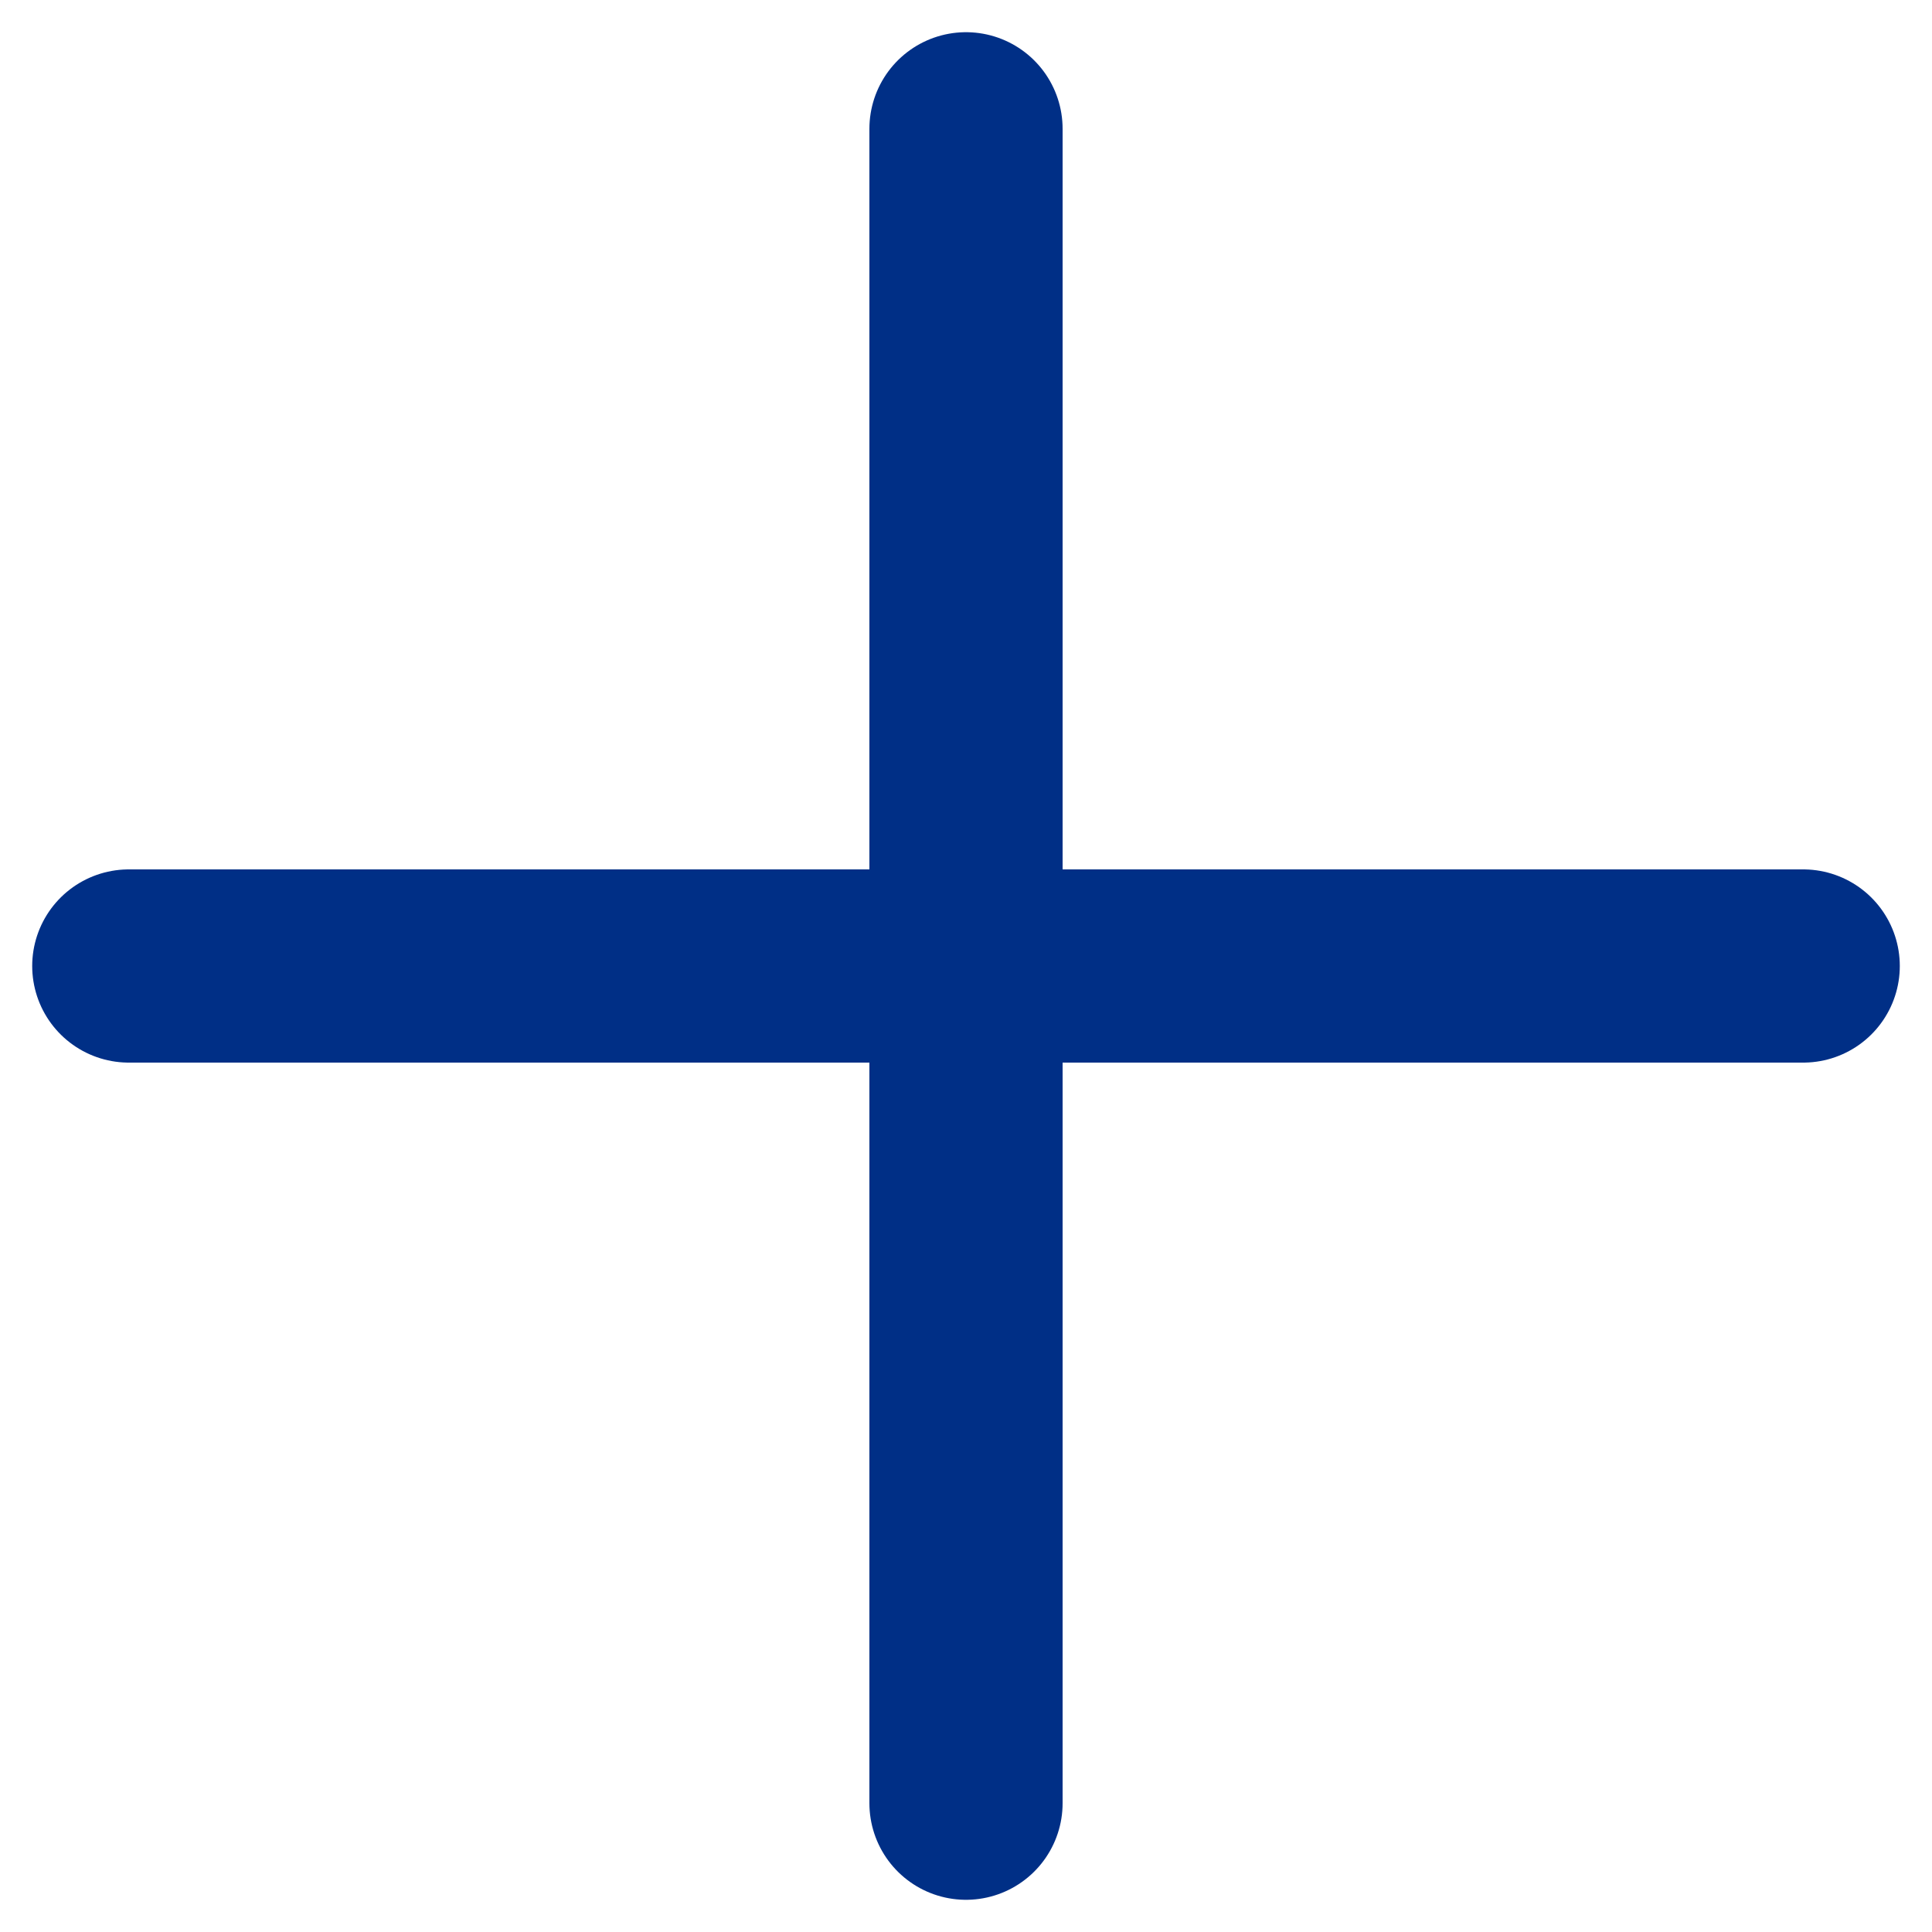<svg width="15" height="15" viewBox="0 0 15 15" fill="none" xmlns="http://www.w3.org/2000/svg">
<path d="M7.5 1V14" stroke="#002F86" stroke-width="1.5" stroke-linecap="round"/>
<path d="M1 7.5L14 7.5" stroke="#002F86" stroke-width="1.5" stroke-linecap="round"/>
</svg>
